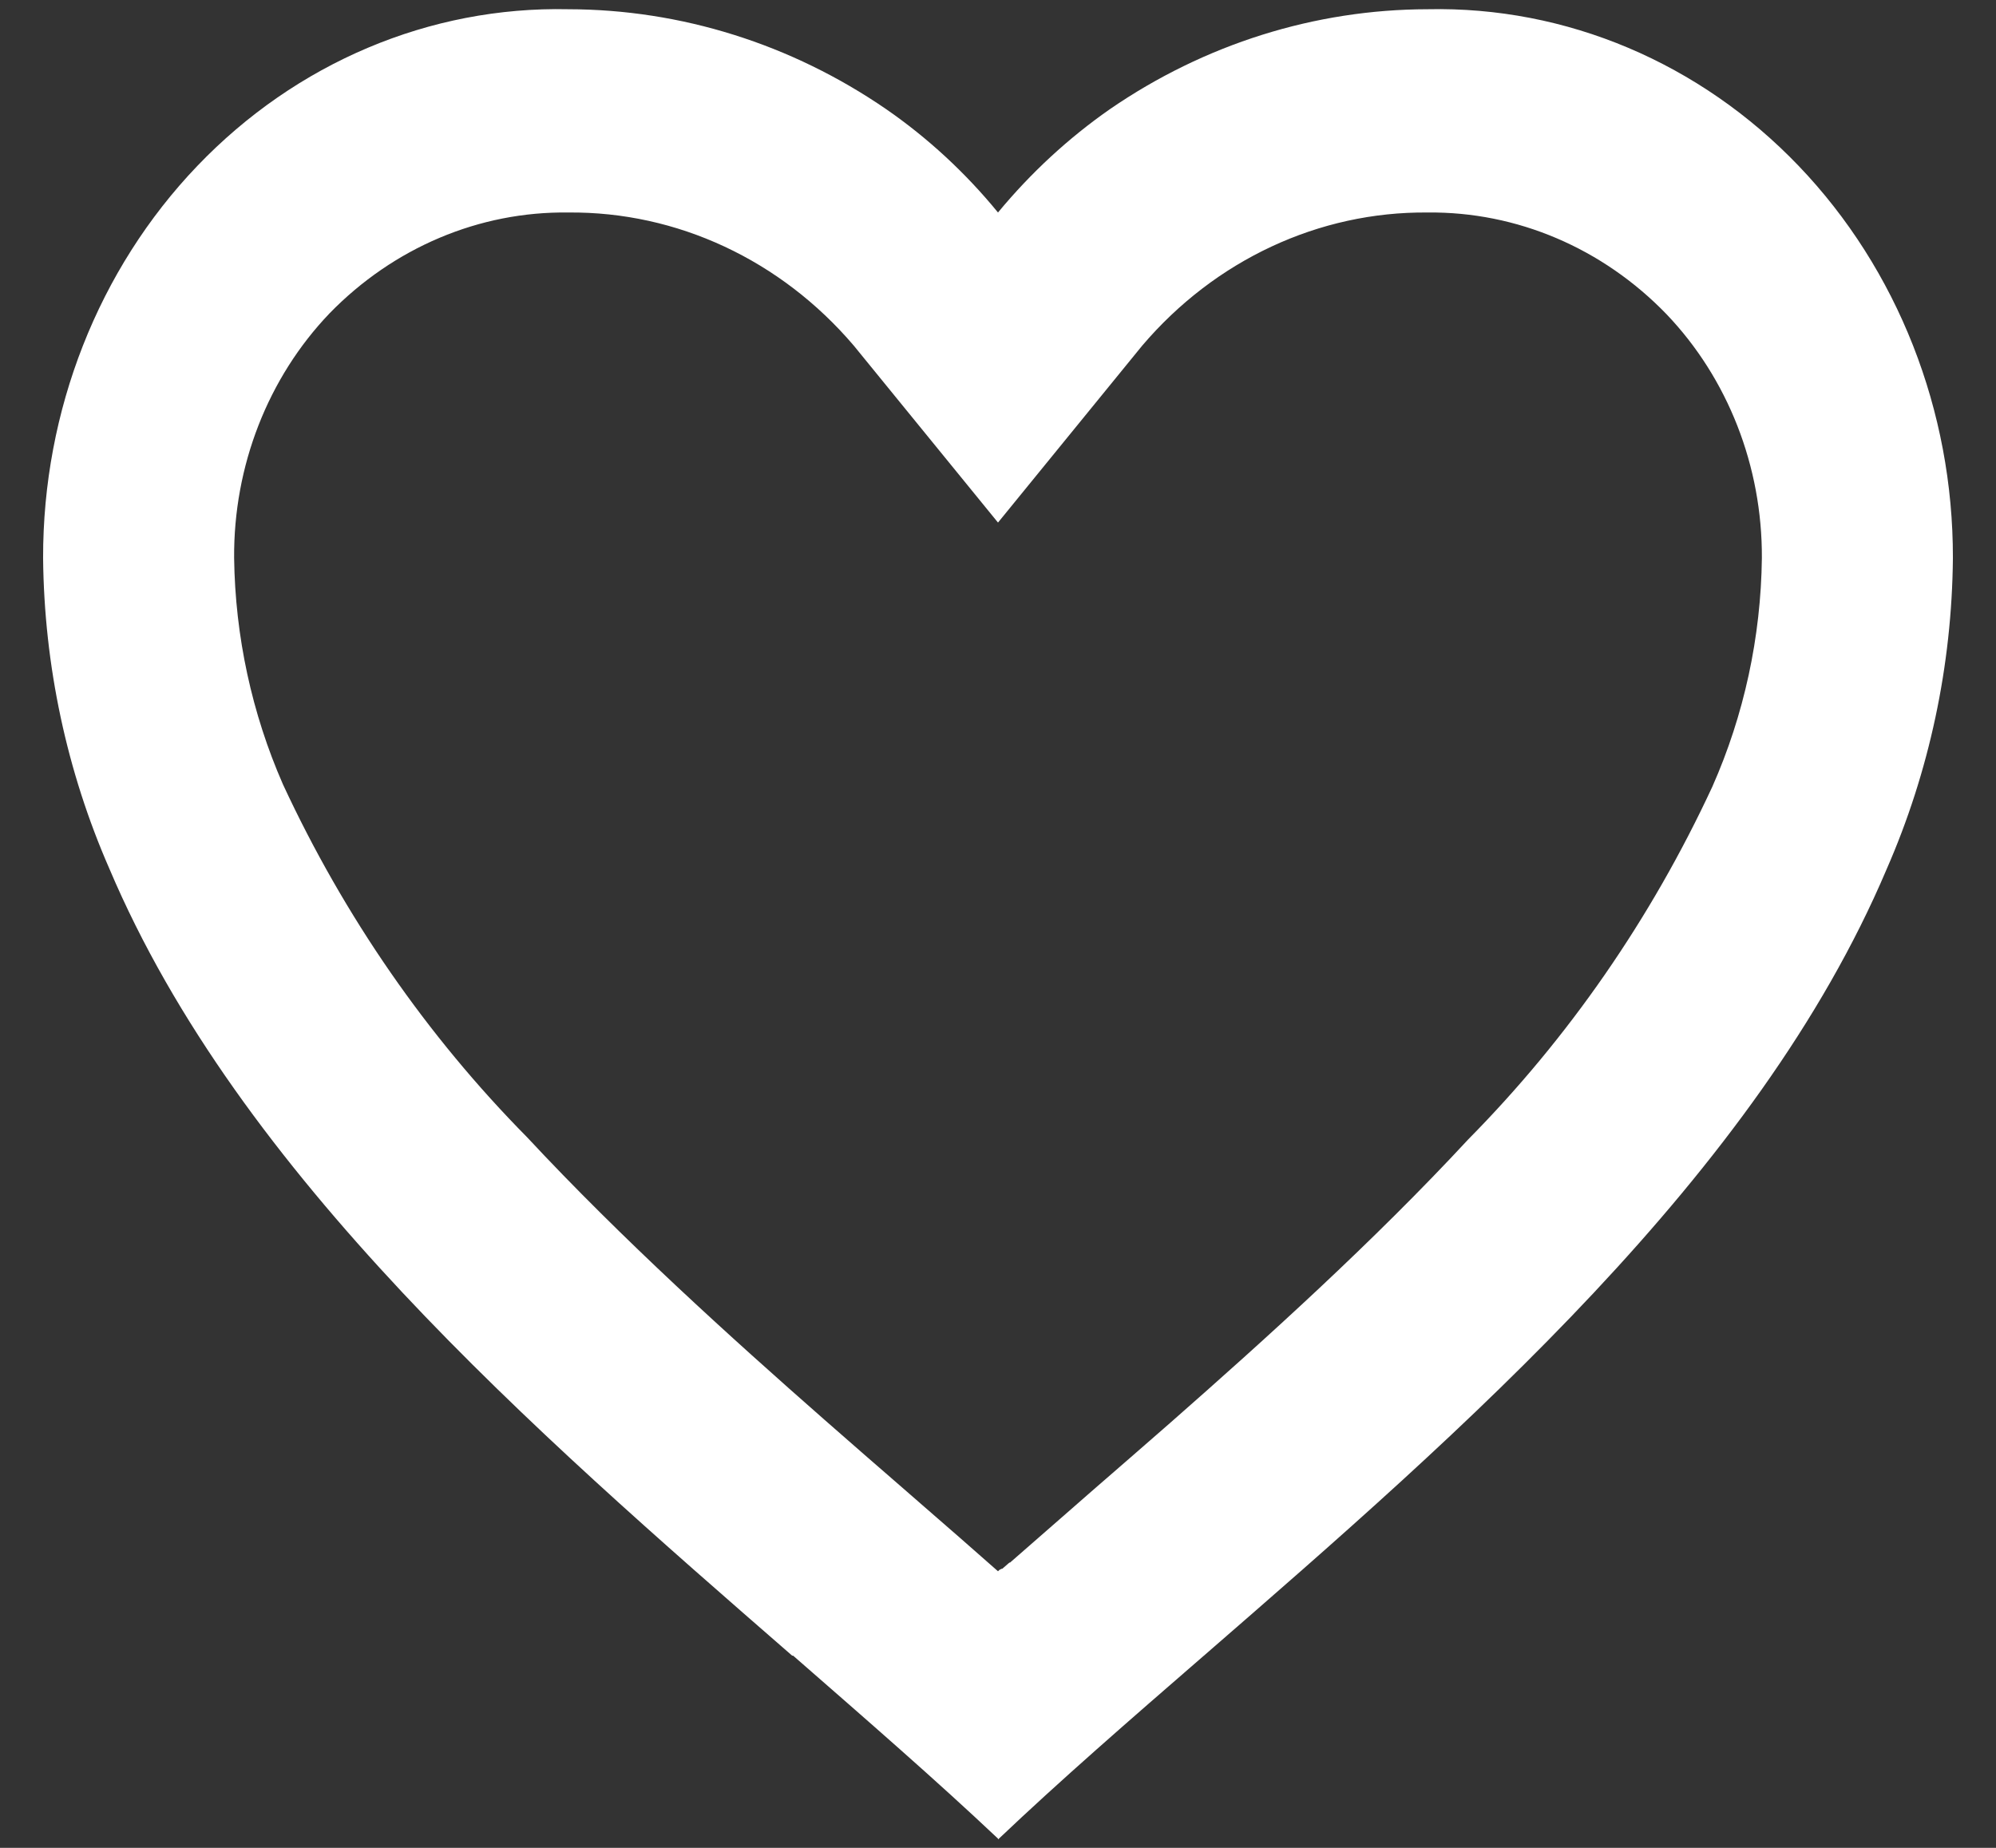 <svg width="27" height="25" viewBox="0 0 27 25" fill="none" xmlns="http://www.w3.org/2000/svg">
<rect x="0" y="0" width="27" height="25" fill="#333333" stroke="none"/>
<path d="M13.5 24.875C12.667 24.088 11.725 23.27 10.729 22.4H10.716C7.21 19.347 3.235 15.893 1.48 11.754C0.903 10.437 0.597 9.003 0.583 7.55C0.579 5.555 1.331 3.643 2.668 2.246C4.005 0.849 5.814 0.084 7.687 0.125C9.212 0.127 10.705 0.596 11.986 1.476C12.549 1.865 13.059 2.336 13.5 2.875C13.944 2.338 14.453 1.868 15.015 1.476C16.296 0.596 17.788 0.127 19.312 0.125C21.186 0.084 22.995 0.849 24.332 2.246C25.669 3.643 26.421 5.555 26.417 7.55C26.404 9.005 26.098 10.441 25.52 11.761C23.765 15.9 19.792 19.353 16.285 22.4L16.272 22.411C15.275 23.276 14.334 24.094 13.501 24.886L13.5 24.875ZM7.687 2.875C6.484 2.859 5.324 3.349 4.458 4.239C3.624 5.111 3.158 6.305 3.167 7.55C3.181 8.609 3.407 9.653 3.828 10.613C4.657 12.399 5.775 14.015 7.131 15.387C8.411 16.762 9.883 18.093 11.157 19.212C11.509 19.522 11.869 19.834 12.228 20.146L12.454 20.343C12.799 20.642 13.155 20.953 13.5 21.258L13.517 21.242L13.524 21.235H13.532L13.544 21.225H13.55H13.557L13.58 21.205L13.633 21.159L13.642 21.151L13.656 21.14H13.664L13.676 21.129L14.533 20.38L14.758 20.183C15.121 19.868 15.48 19.556 15.833 19.247C17.106 18.128 18.58 16.798 19.86 15.416C21.216 14.044 22.334 12.429 23.163 10.643C23.592 9.675 23.82 8.62 23.833 7.55C23.839 6.309 23.373 5.119 22.542 4.25C21.678 3.356 20.517 2.862 19.312 2.875C17.842 2.861 16.437 3.517 15.45 4.677L13.5 7.07L11.55 4.677C10.563 3.517 9.157 2.861 7.687 2.875Z" fill="white"/>
</svg>
